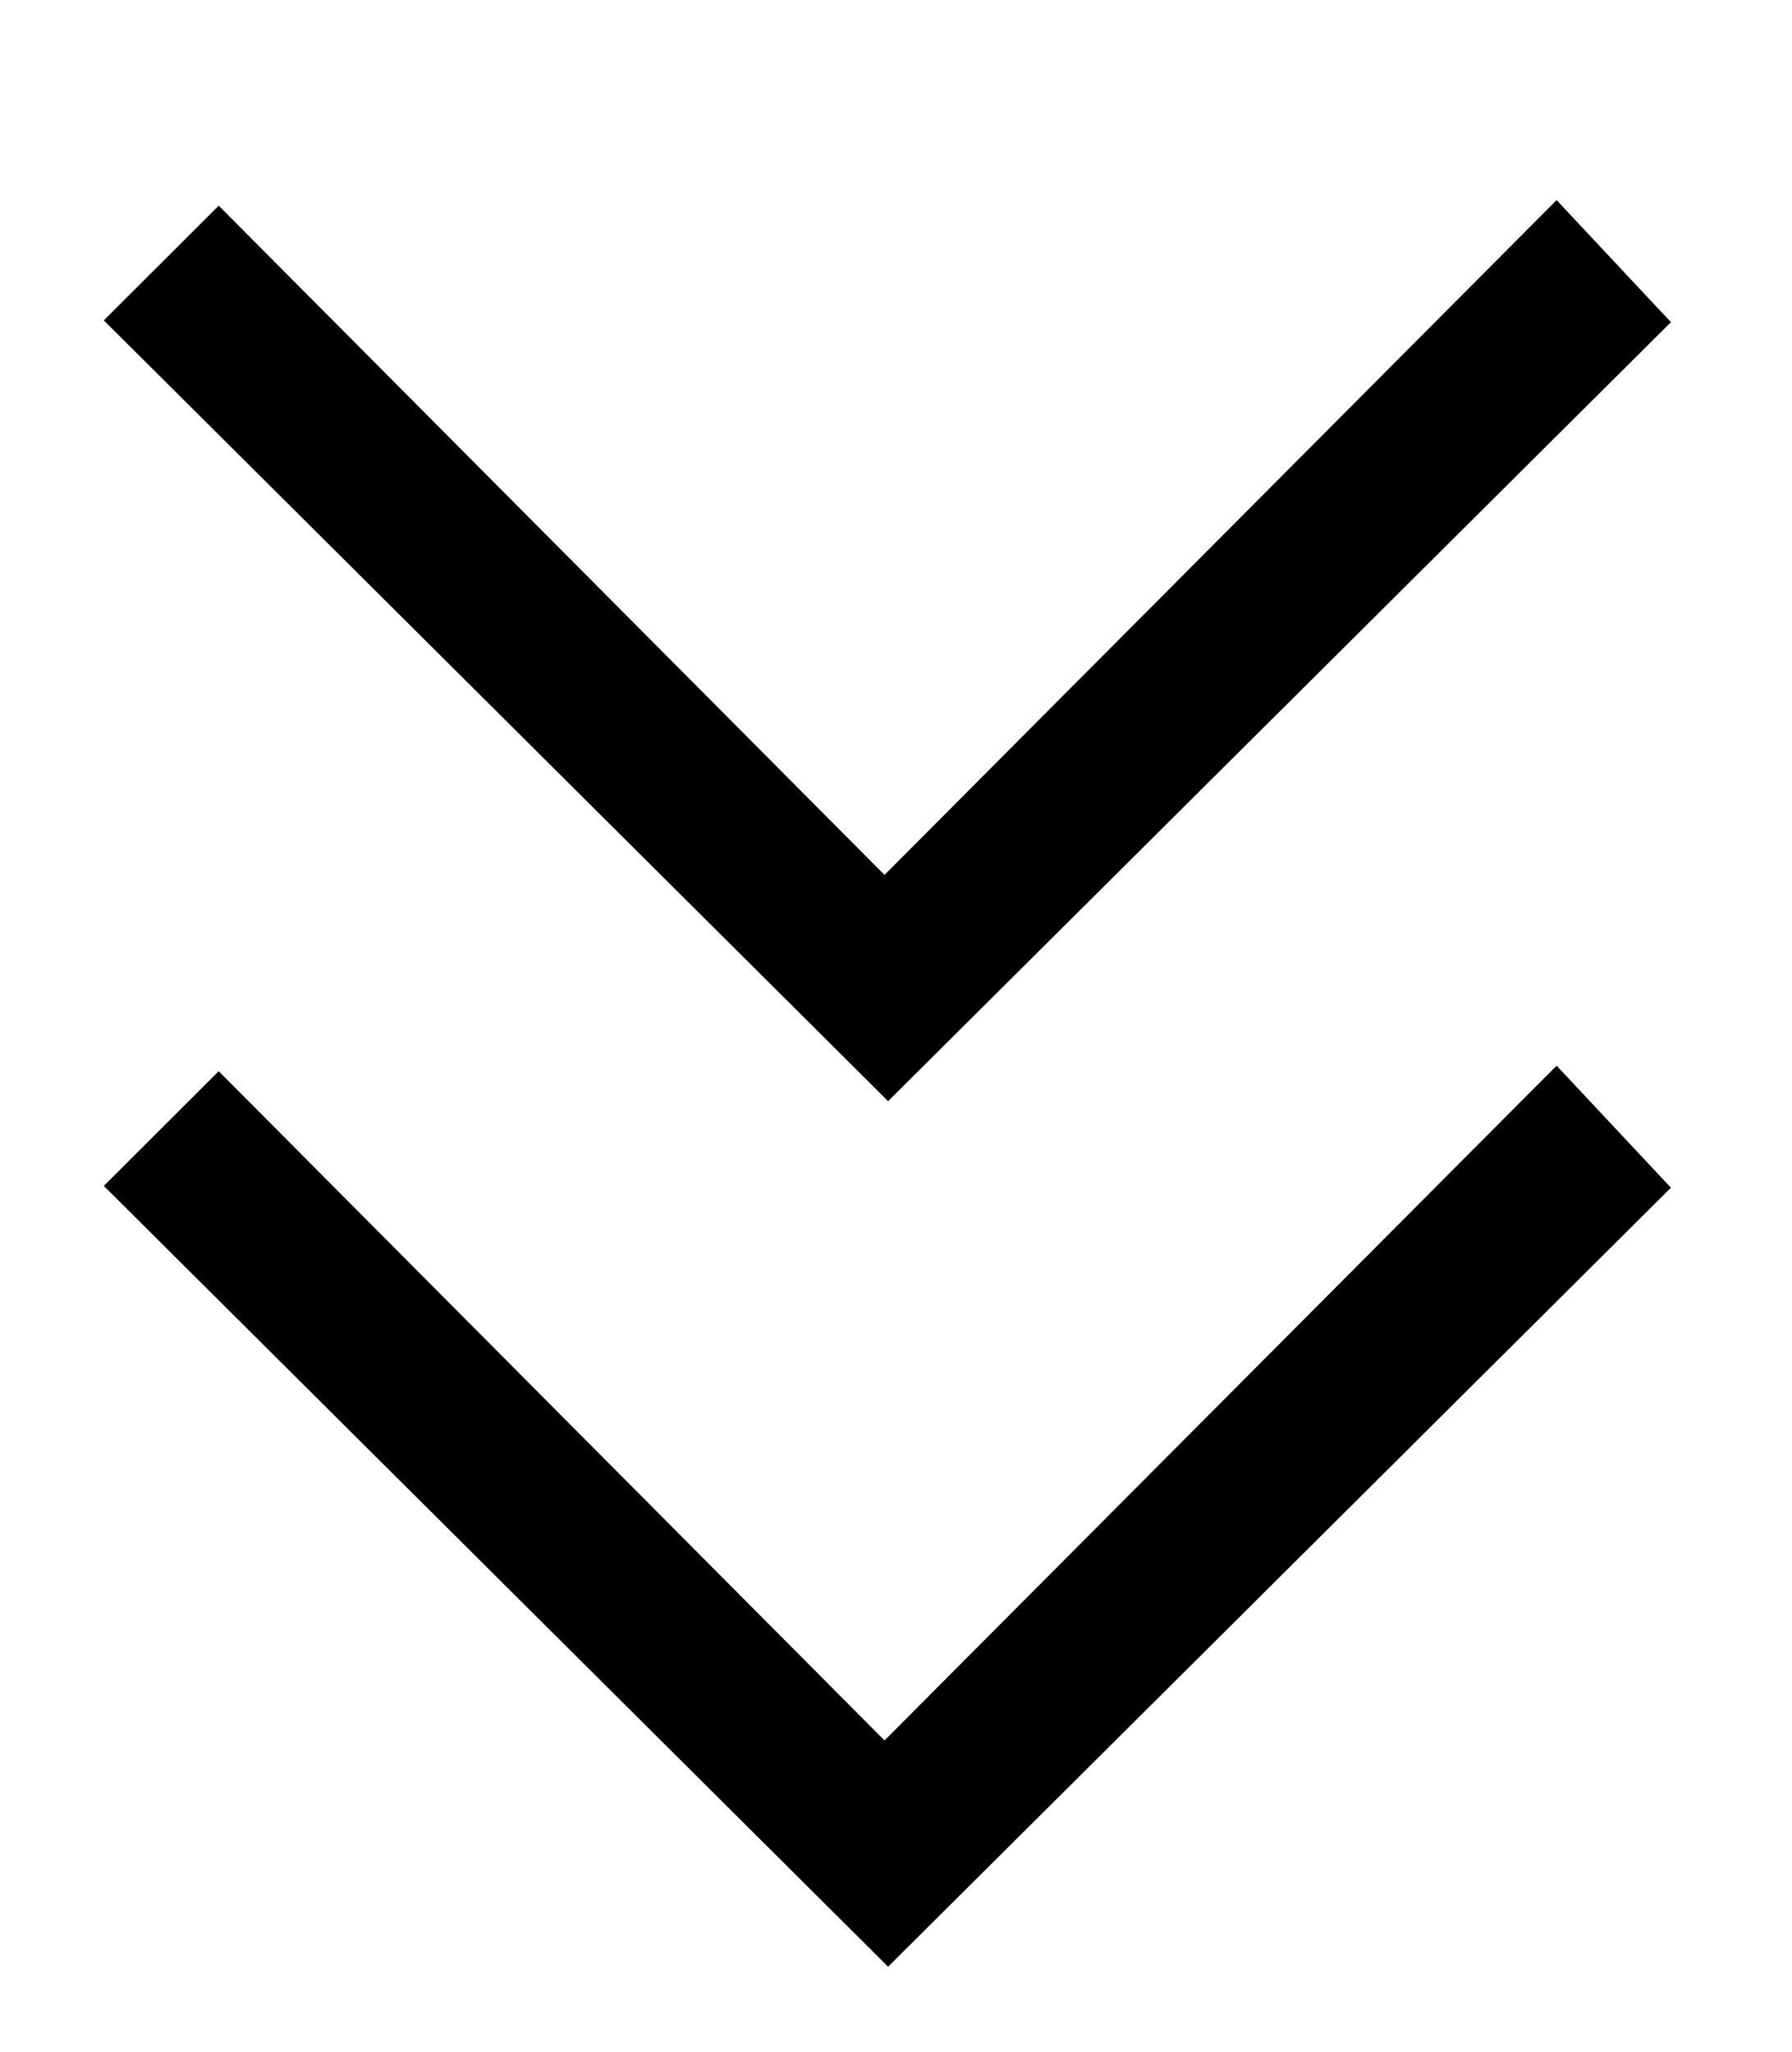 <?xml version="1.0" encoding="utf-8"?>
<!-- Generator: Adobe Illustrator 23.0.1, SVG Export Plug-In . SVG Version: 6.00 Build 0)  -->
<svg version="1.1" id="Layer_1" xmlns="http://www.w3.org/2000/svg" xmlns:xlink="http://www.w3.org/1999/xlink" x="0px" y="0px"
	 viewBox="0 0 220.08 252" style="enable-background:new 0 0 220.08 252;" xml:space="preserve">
<style type="text/css">
	.st0{fill:#FFFFFF;}
</style>
<g>
	<g>
		<path d="M108.63,107.46c28-28.11,55.26-55.48,82.54-82.88c4.93,5.27,9.52,10.17,14.04,14.99c-31.75,31.59-64.07,63.77-96.14,95.68
			c-31.93-31.79-64.25-63.97-96.32-95.9c4.64-4.63,9.32-9.31,14.11-14.09C53.73,52.27,81.06,79.75,108.63,107.46z"/>
	</g>
</g>
<g>
	<g>
		<path d="M108.63,213.77c28-28.11,55.26-55.48,82.54-82.88c4.93,5.27,9.52,10.17,14.04,14.99c-31.75,31.59-64.07,63.77-96.14,95.68
			c-31.93-31.79-64.25-63.97-96.32-95.9c4.64-4.63,9.32-9.31,14.11-14.09C53.73,158.58,81.06,186.06,108.63,213.77z"/>
	</g>
</g>
</svg>
